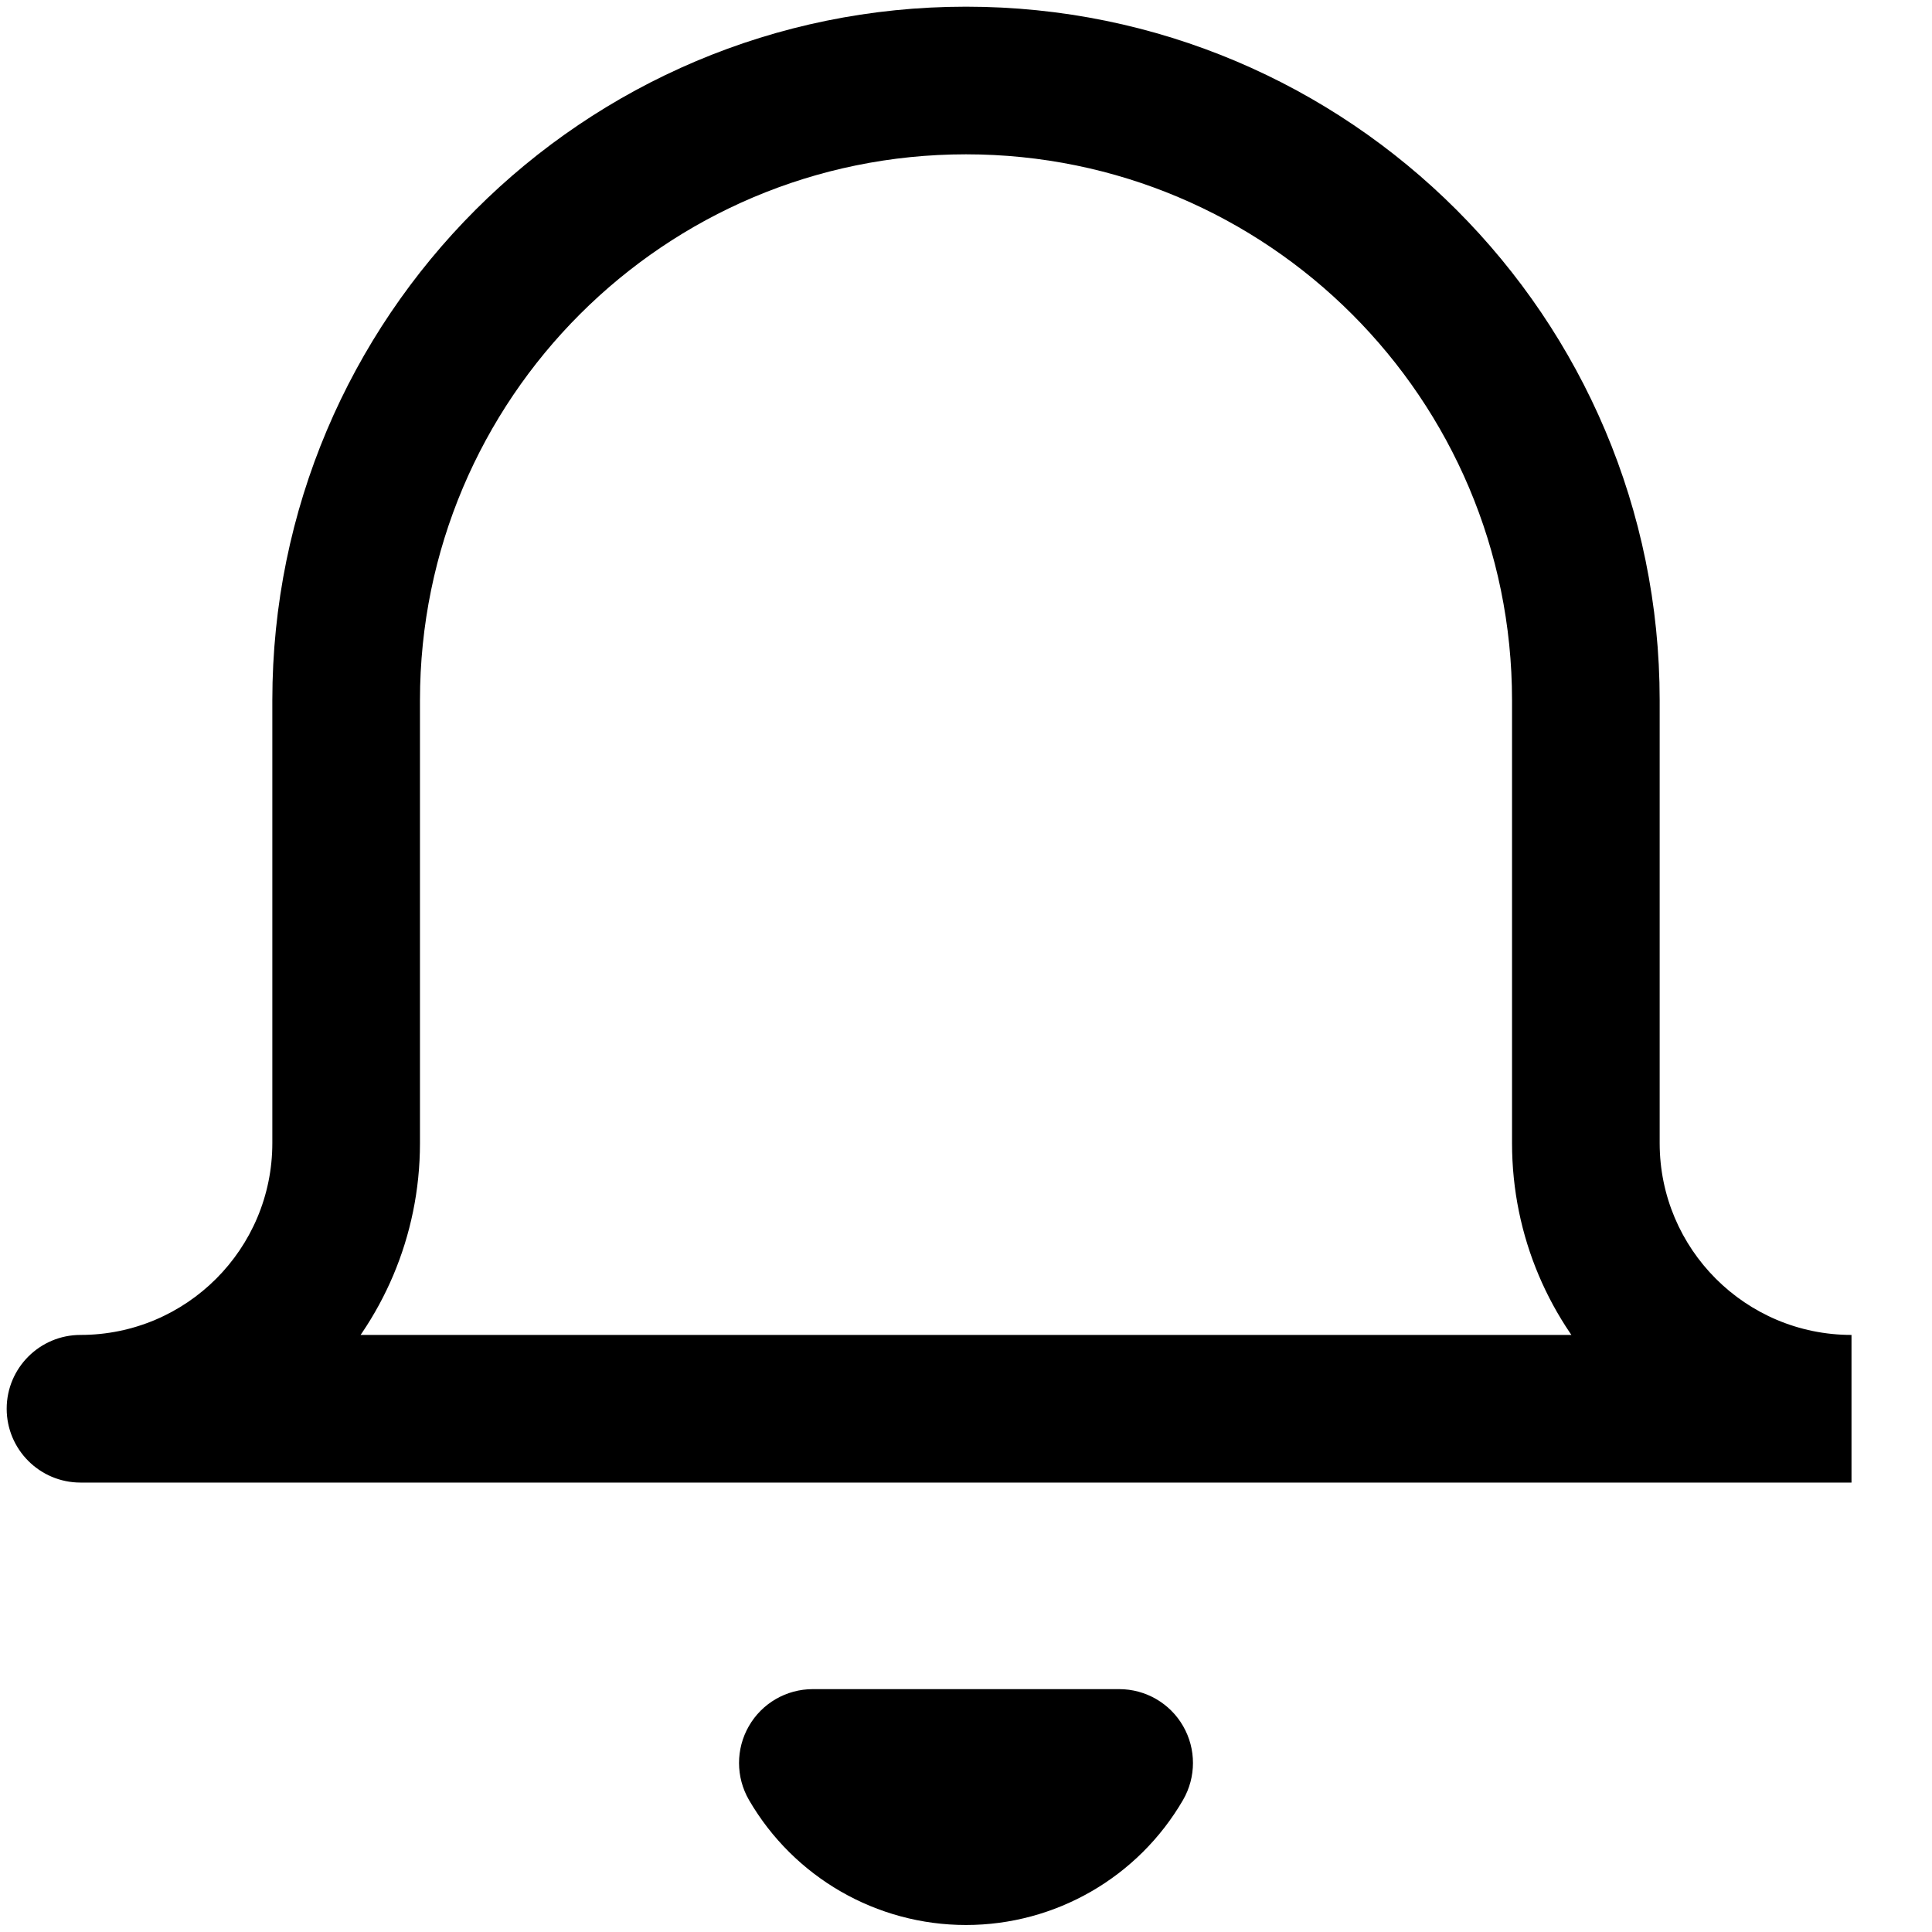<svg width="24" height="24" viewBox="0 0 24 24" fill="none" xmlns="http://www.w3.org/2000/svg">
<path d="M1 16.583C0.494 16.583 0.083 16.994 0.083 17.5C0.083 18.006 0.494 18.417 1 18.417V16.583ZM4.3 8.7H3.383H4.3ZM19.7 8.7H20.617H19.7ZM13.903 21.9L14.696 22.36C14.86 22.076 14.861 21.727 14.697 21.442C14.534 21.158 14.231 20.983 13.903 20.983V21.9ZM10.097 21.9V20.983C9.769 20.983 9.466 21.158 9.303 21.442C9.139 21.727 9.14 22.076 9.304 22.36L10.097 21.9ZM23 16.583H1V18.417H23V16.583ZM1 18.417C3.329 18.417 5.217 16.529 5.217 14.2H3.383C3.383 15.516 2.316 16.583 1 16.583V18.417ZM5.217 14.2V8.7H3.383V14.2H5.217ZM5.217 8.7C5.217 4.954 8.254 1.917 12 1.917V0.083C7.241 0.083 3.383 3.941 3.383 8.7H5.217ZM12 1.917C15.746 1.917 18.783 4.954 18.783 8.7H20.617C20.617 3.941 16.759 0.083 12 0.083V1.917ZM18.783 8.7V14.2H20.617V8.7H18.783ZM18.783 14.2C18.783 16.529 20.671 18.417 23 18.417V16.583C21.684 16.583 20.617 15.516 20.617 14.2H18.783ZM13.11 21.44C12.88 21.836 12.458 22.079 12 22.079V23.913C13.111 23.913 14.138 23.321 14.696 22.36L13.11 21.44ZM12 22.079C11.542 22.079 11.12 21.836 10.89 21.44L9.304 22.36C9.862 23.321 10.889 23.913 12 23.913V22.079ZM10.097 22.817H13.903V20.983H10.097V22.817Z" fill="black"/>
</svg>
